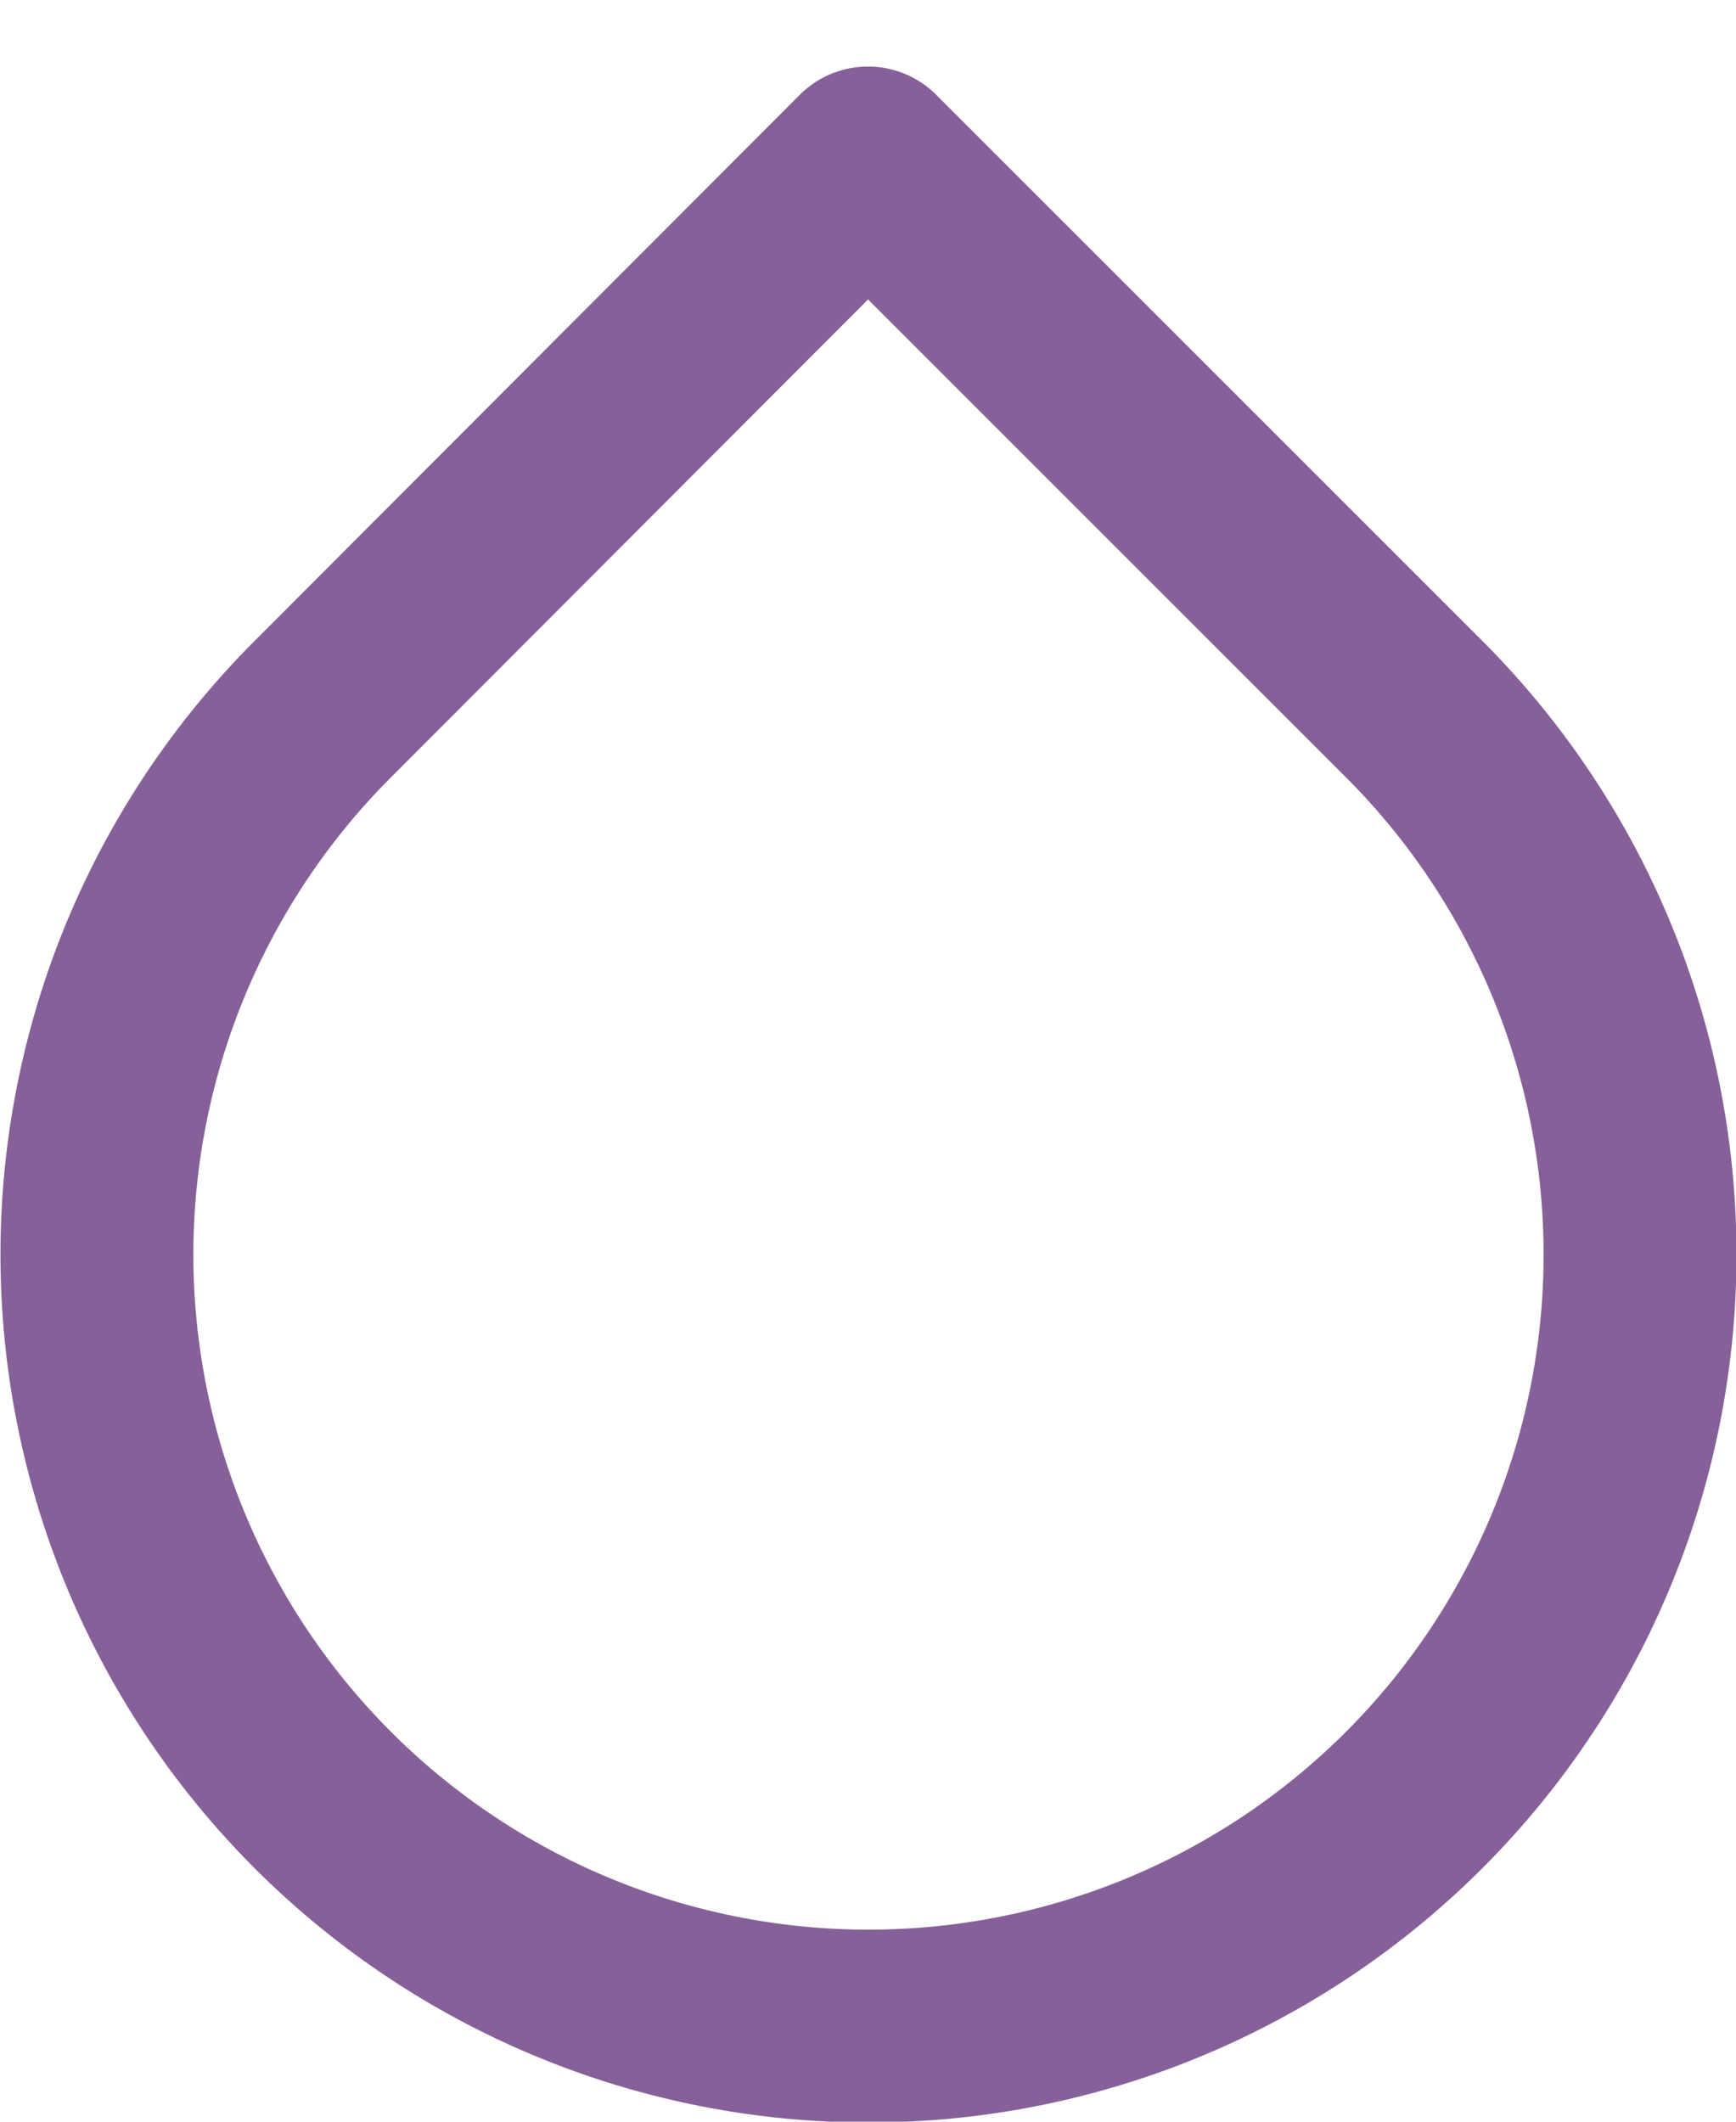 <?xml version="1.0" encoding="UTF-8"?>
<svg width="18" height="22" xmlns="http://www.w3.org/2000/svg">
<!--Generator: Sketch 51.2 (57519) - http://www.bohemiancoding.com/sketch-->
  <path d="M9 1.69l5.66 5.66a8 8 0 1 1-11.31 0L9 1.69z" stroke="#866099" stroke-width="2" fill="none" fill-rule="evenodd" stroke-linecap="round" stroke-linejoin="round"/>
</svg>
